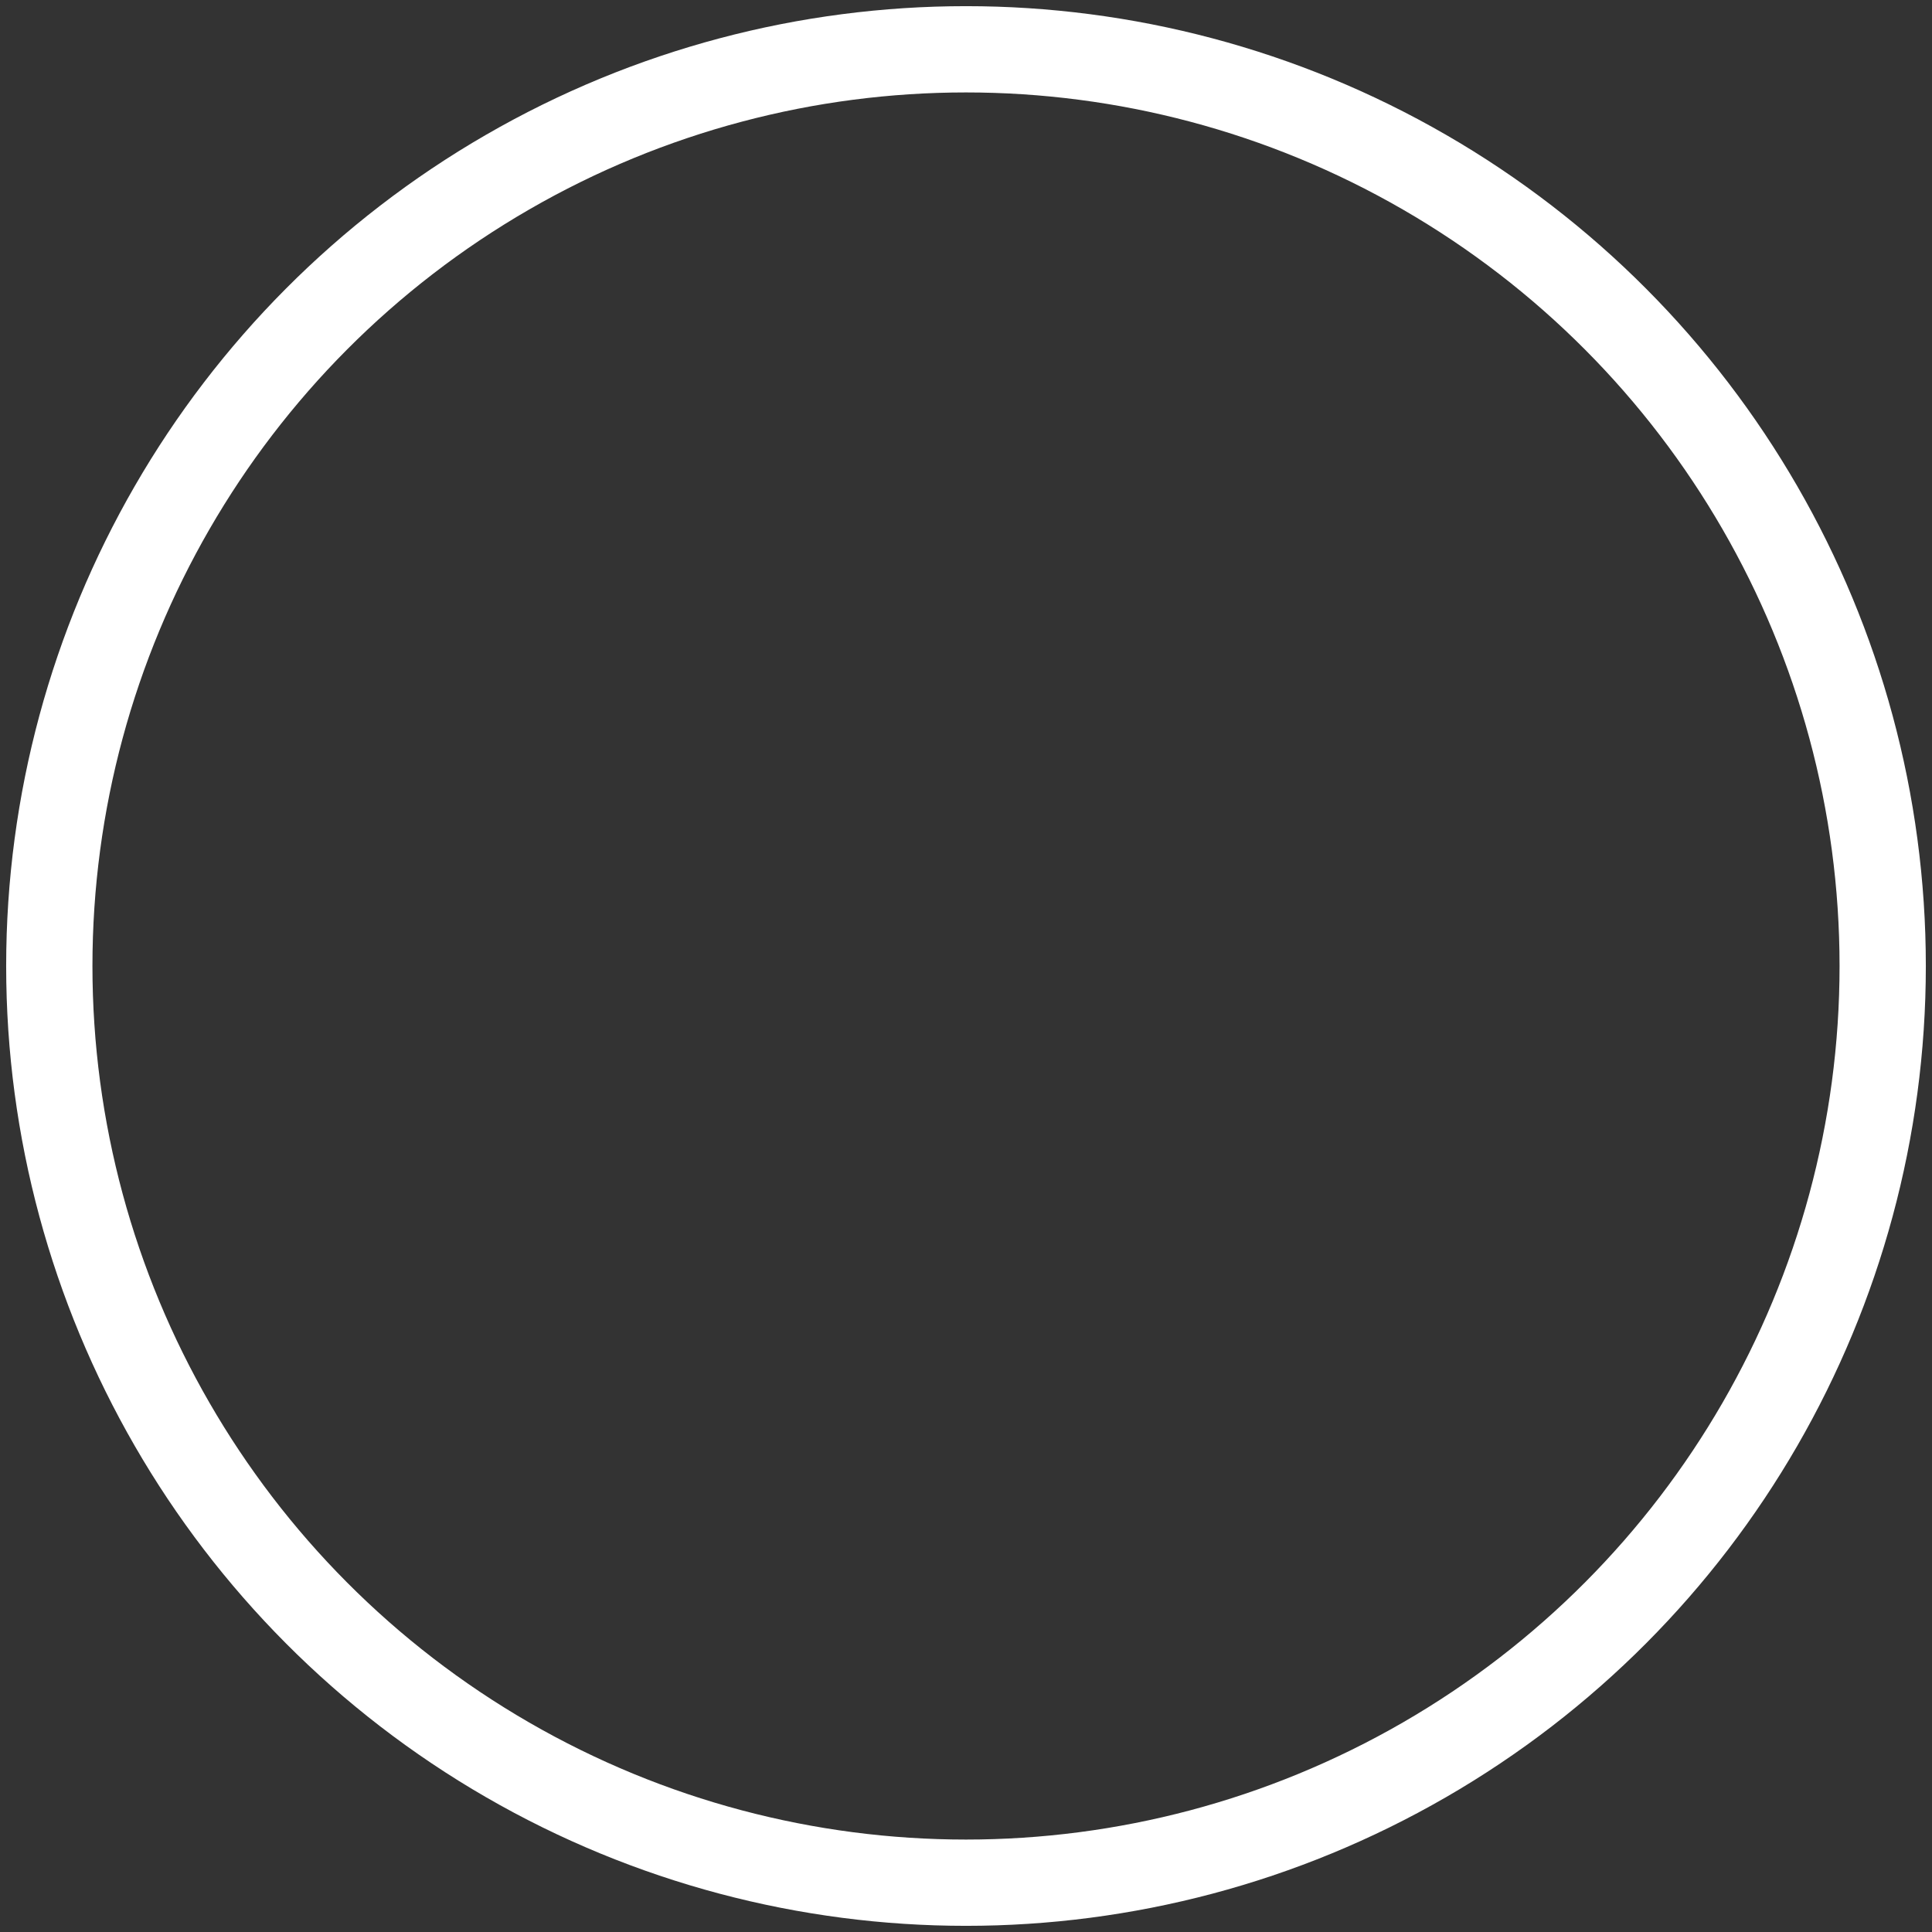 <?xml version="1.0" encoding="utf-8"?>
<!-- Generator: Adobe Illustrator 19.1.0, SVG Export Plug-In . SVG Version: 6.00 Build 0)  -->
<svg version="1.1" id="Layer_1" xmlns="http://www.w3.org/2000/svg" xmlns:xlink="http://www.w3.org/1999/xlink" x="0px" y="0px"
	 viewBox="64 -63 627 627" style="enable-background:new 64 -63 627 627;" xml:space="preserve">
<rect x="64" y="-63" width="627" height="627" fill="#333333" stroke="none"/>
<style type="text/css">
	.st0{fill:none;stroke:#FFFFFF;stroke-width:28;stroke-miterlimit:10;}
</style>
<circle class="st0" cx="377.5" cy="250.5" r="297.5"/>
</svg>
